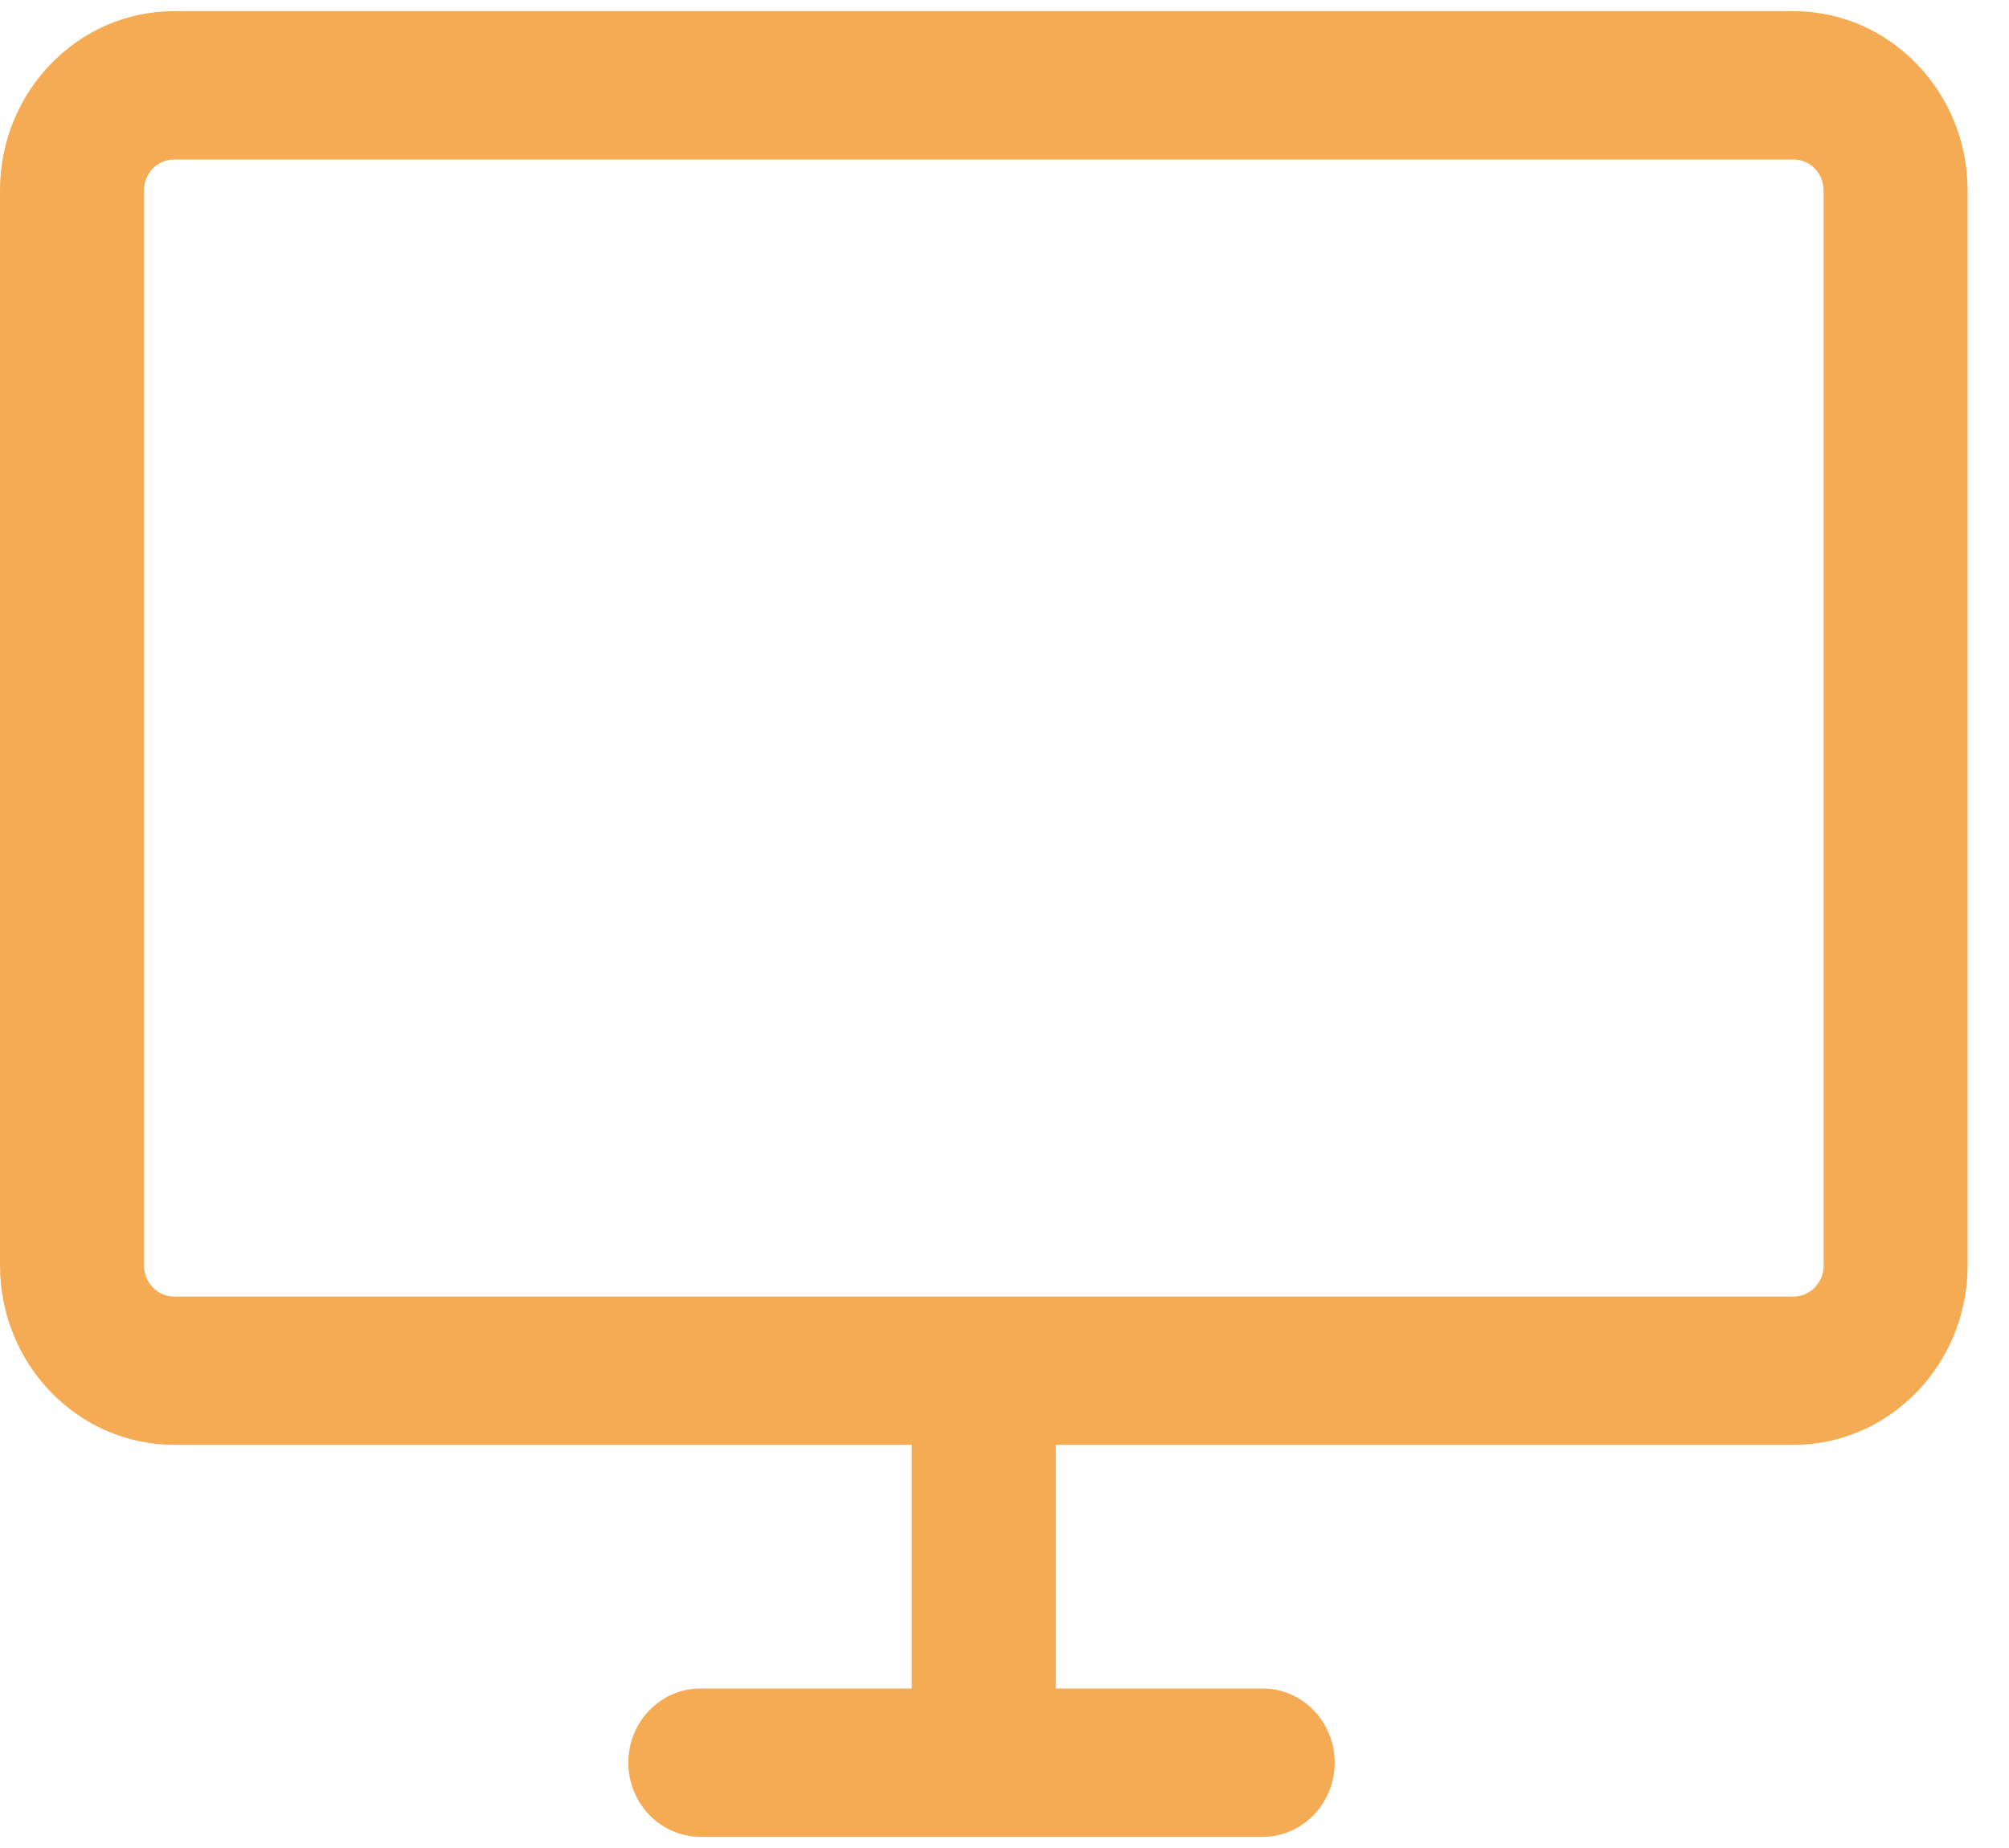 <svg width="25" height="23" viewBox="0 0 25 23" fill="none" xmlns="http://www.w3.org/2000/svg">
<path d="M22.319 0.139H2.166C0.971 0.139 0 1.14 0 2.37V15.75C0 16.981 0.971 17.982 2.166 17.982H11.346V21.015H8.715C8.221 21.015 7.819 21.429 7.819 21.938C7.819 22.447 8.221 22.861 8.715 22.861H15.713C16.208 22.861 16.609 22.447 16.609 21.938C16.609 21.429 16.208 21.015 15.713 21.015H13.138V17.982H22.319C23.513 17.982 24.485 16.981 24.485 15.75V2.37C24.485 1.14 23.513 0.139 22.319 0.139ZM1.792 2.37C1.792 2.158 1.959 1.985 2.166 1.985H22.319C22.525 1.985 22.693 2.158 22.693 2.37V15.751C22.693 15.964 22.525 16.137 22.319 16.137H2.166C1.959 16.136 1.792 15.963 1.792 15.751V2.37Z" fill="#F4AB53"/>
</svg>
